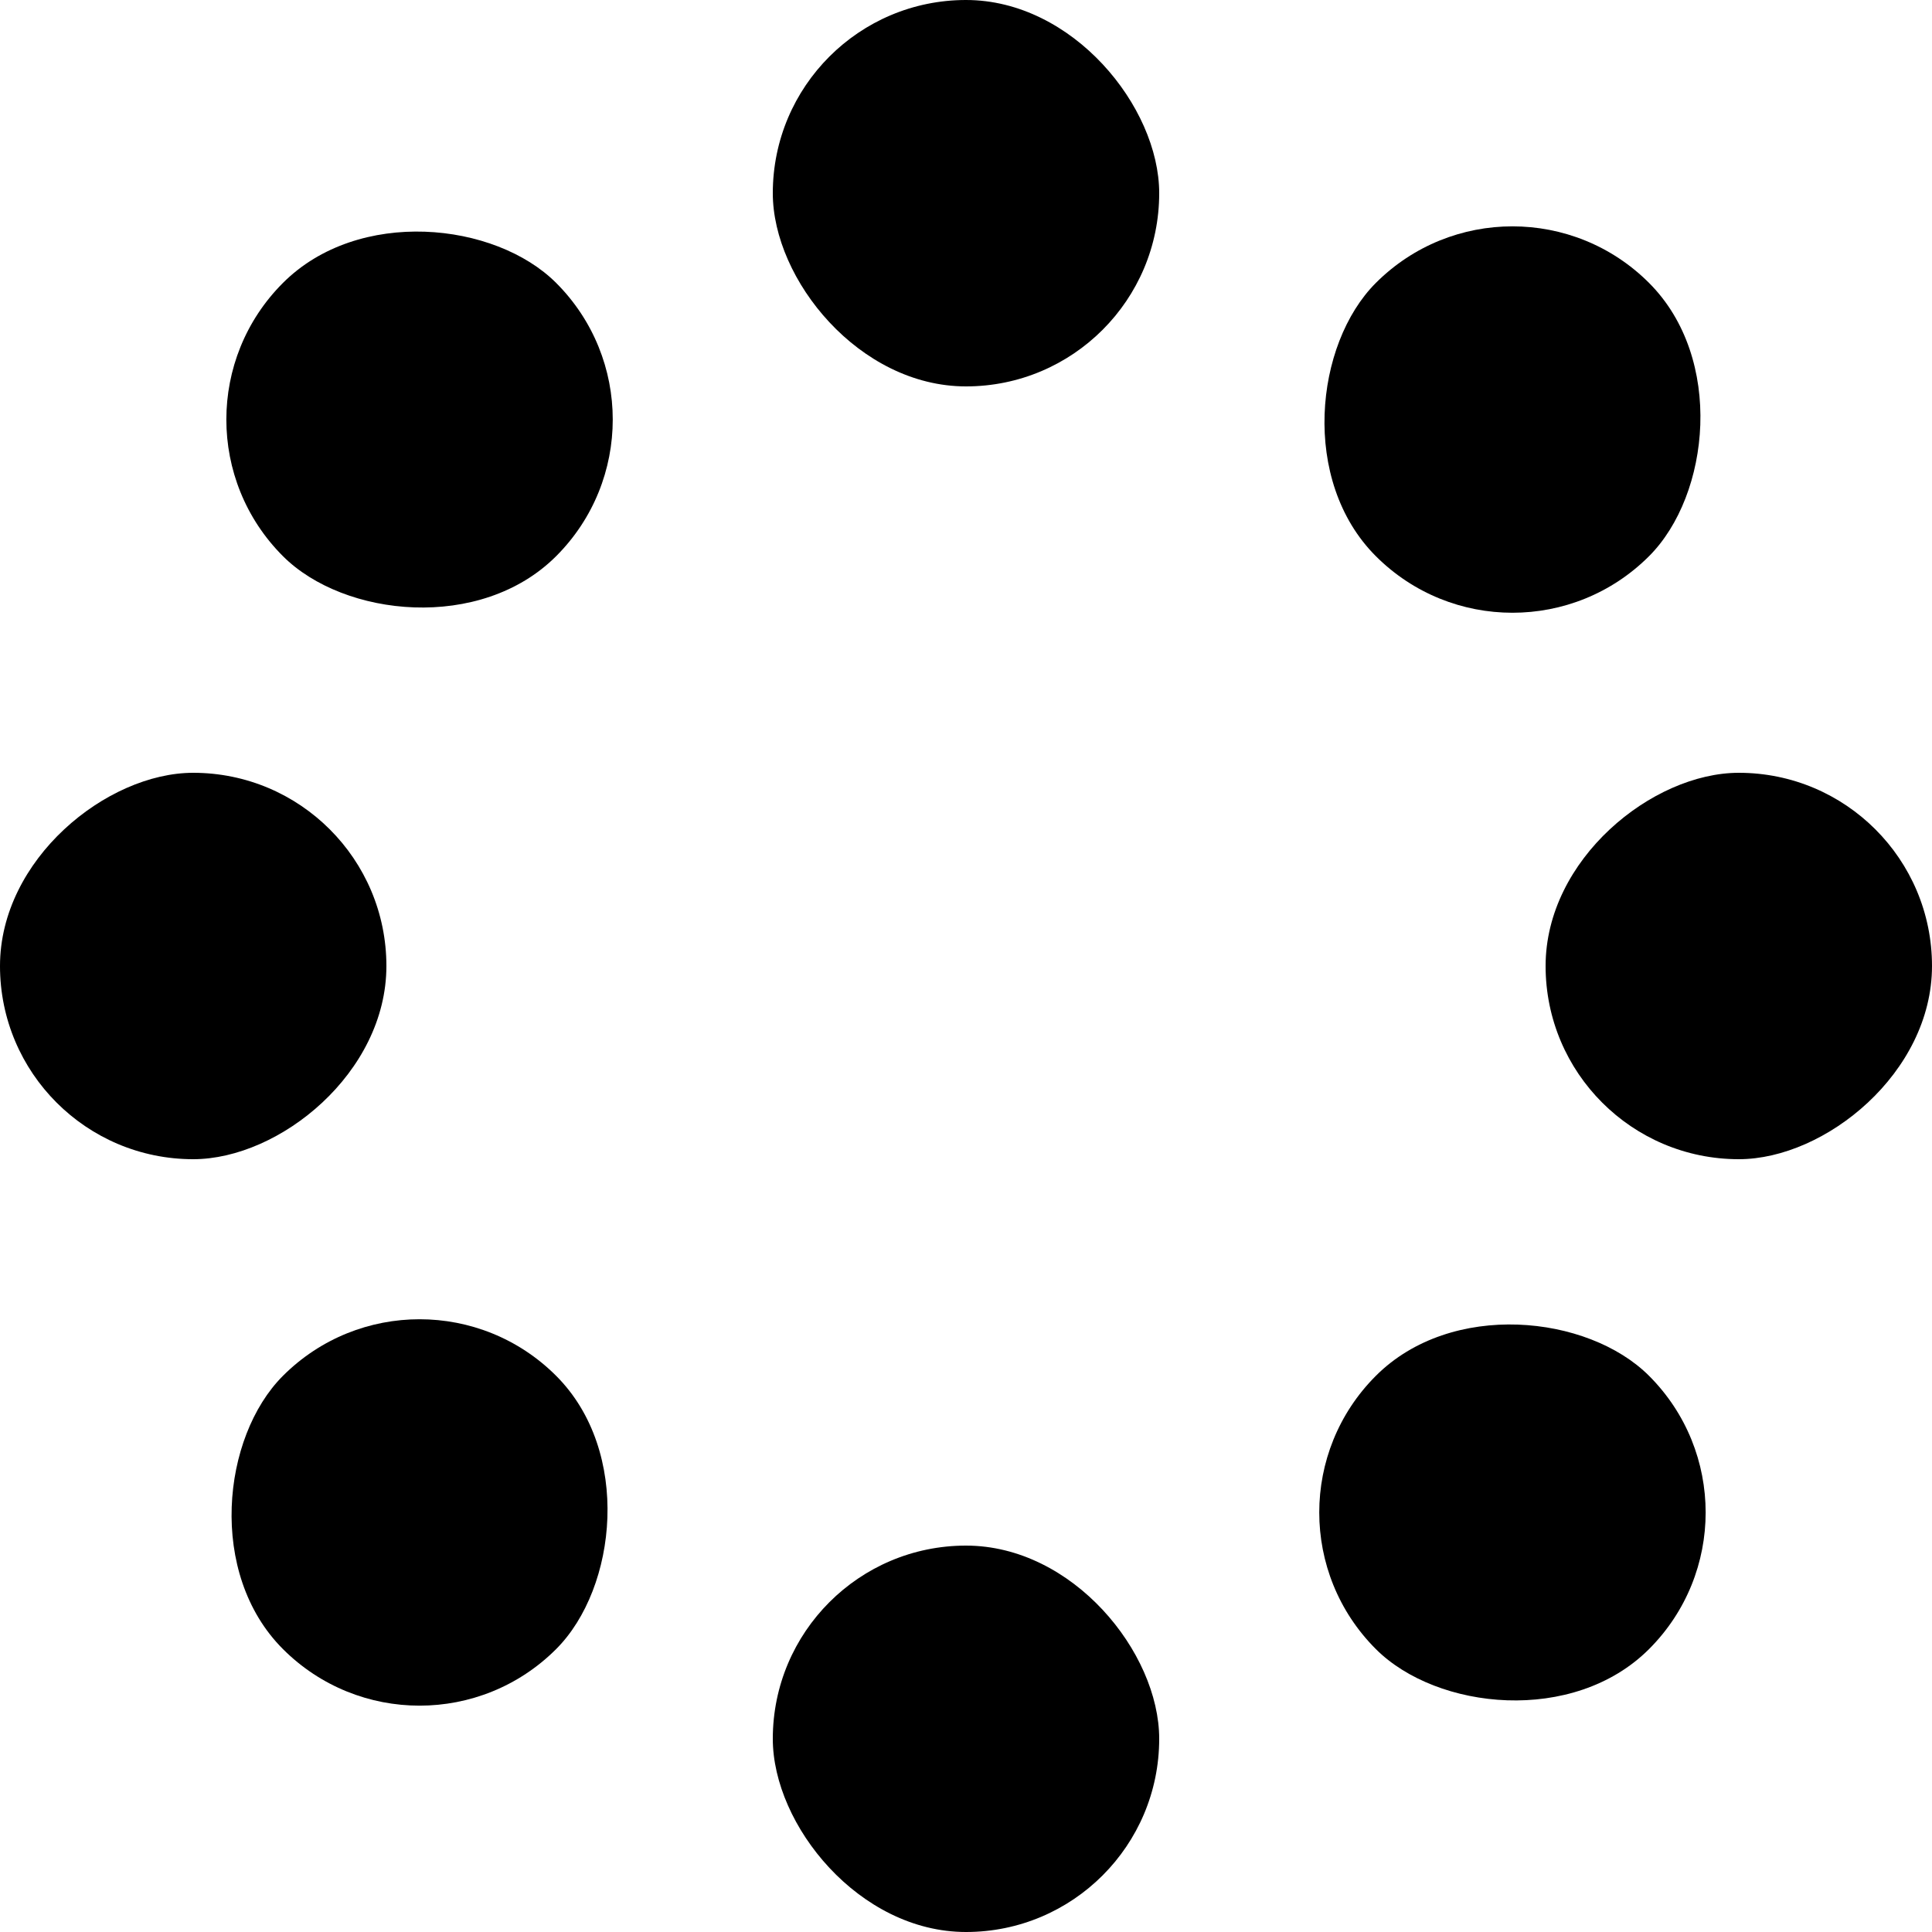 <svg xmlns="http://www.w3.org/2000/svg" viewBox="0 0 100 100" preserveAspectRatio="xMidYMid" width="200" height="200" style="background:0 0" display="block">
    <rect fill="currentColor" height="20" width="20" ry="10" rx="10" x="40" />
    <rect fill="currentColor" height="20" width="20" ry="10" rx="10" x="40" transform="rotate(45 50 50)" />
    <rect fill="currentColor" height="20" width="20" ry="10" rx="10" x="40" transform="rotate(90 50 50)" />
    <rect fill="currentColor" height="20" width="20" ry="10" rx="10" x="40" transform="rotate(135 50 50)" />
    <rect fill="currentColor" height="20" width="20" ry="10" rx="10" x="40" transform="rotate(180 50 50)" />
    <rect fill="currentColor" height="20" width="20" ry="10" rx="10" x="40" transform="rotate(225 50 50)" />
    <rect fill="currentColor" height="20" width="20" ry="10" rx="10" x="40" transform="rotate(270 50 50)" />
    <rect fill="currentColor" height="20" width="20" ry="10" rx="10" x="40" transform="rotate(315 50 50)" />
</svg>